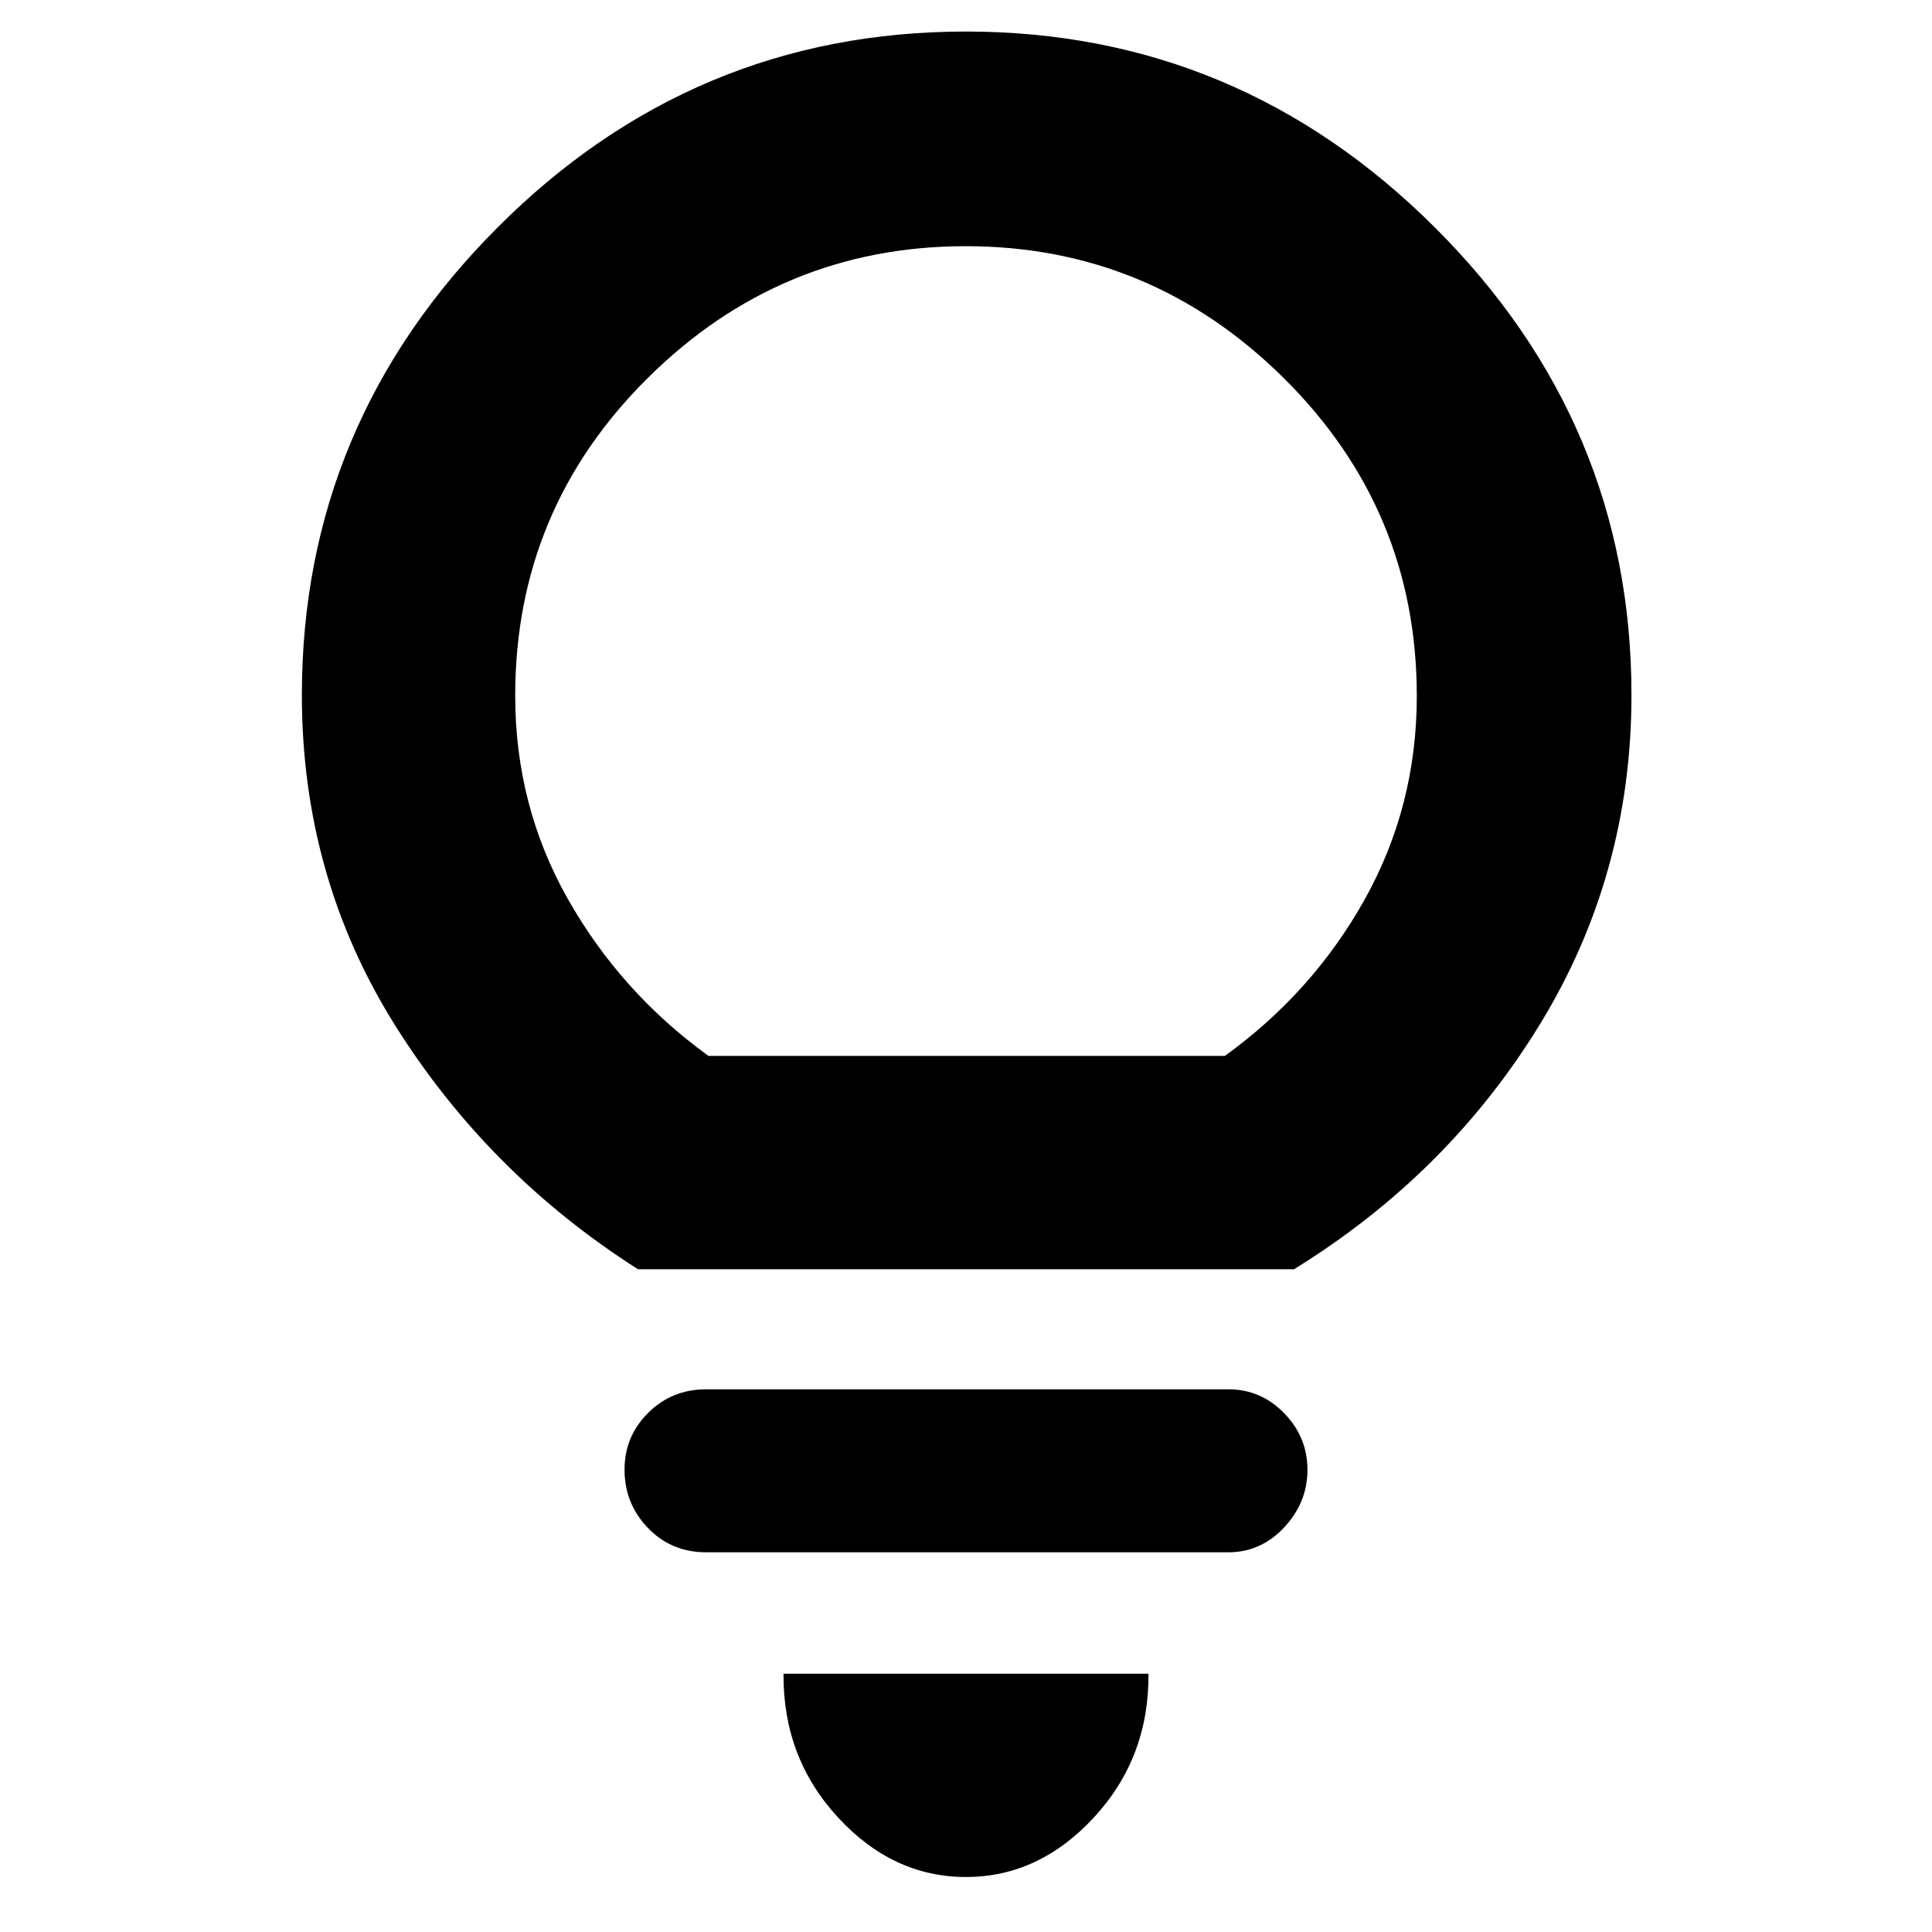 <svg xmlns="http://www.w3.org/2000/svg" height="40" viewBox="0 -960 960 960" width="40"><path d="M479.96-27.33q-36.29 0-63.63-29.67-27.33-29.67-27-71.33h181.34Q571-86.67 543.63-57q-27.37 29.67-63.67 29.67Zm-129-161.34q-17.37 0-29-12.08-11.63-12.08-11.63-29.03 0-16.53 11.77-28.21t28.9-11.68h259.33q16.19 0 27.77 11.88 11.57 11.88 11.57 28.12 0 16.23-11.57 28.62-11.58 12.38-27.77 12.38H350.96ZM317-329.33q-74.33-47.34-120.67-121.17Q150-524.32 150-614.66q0-134.92 97.22-232.3 97.21-97.37 232.66-97.37T713-846.96q97.67 97.38 97.67 232.29 0 89.32-45.5 163.66T643-329.33H317Zm35.03-106h256.59q43.69-31.51 69.53-77.81Q704-559.45 704-614.16q0-92.51-66.15-158.01-66.16-65.5-158-65.5-91.85 0-157.85 65.37t-66 157.96q0 54.78 26.17 101.06 26.16 46.28 69.86 77.95Zm127.97 0Z"/></svg>